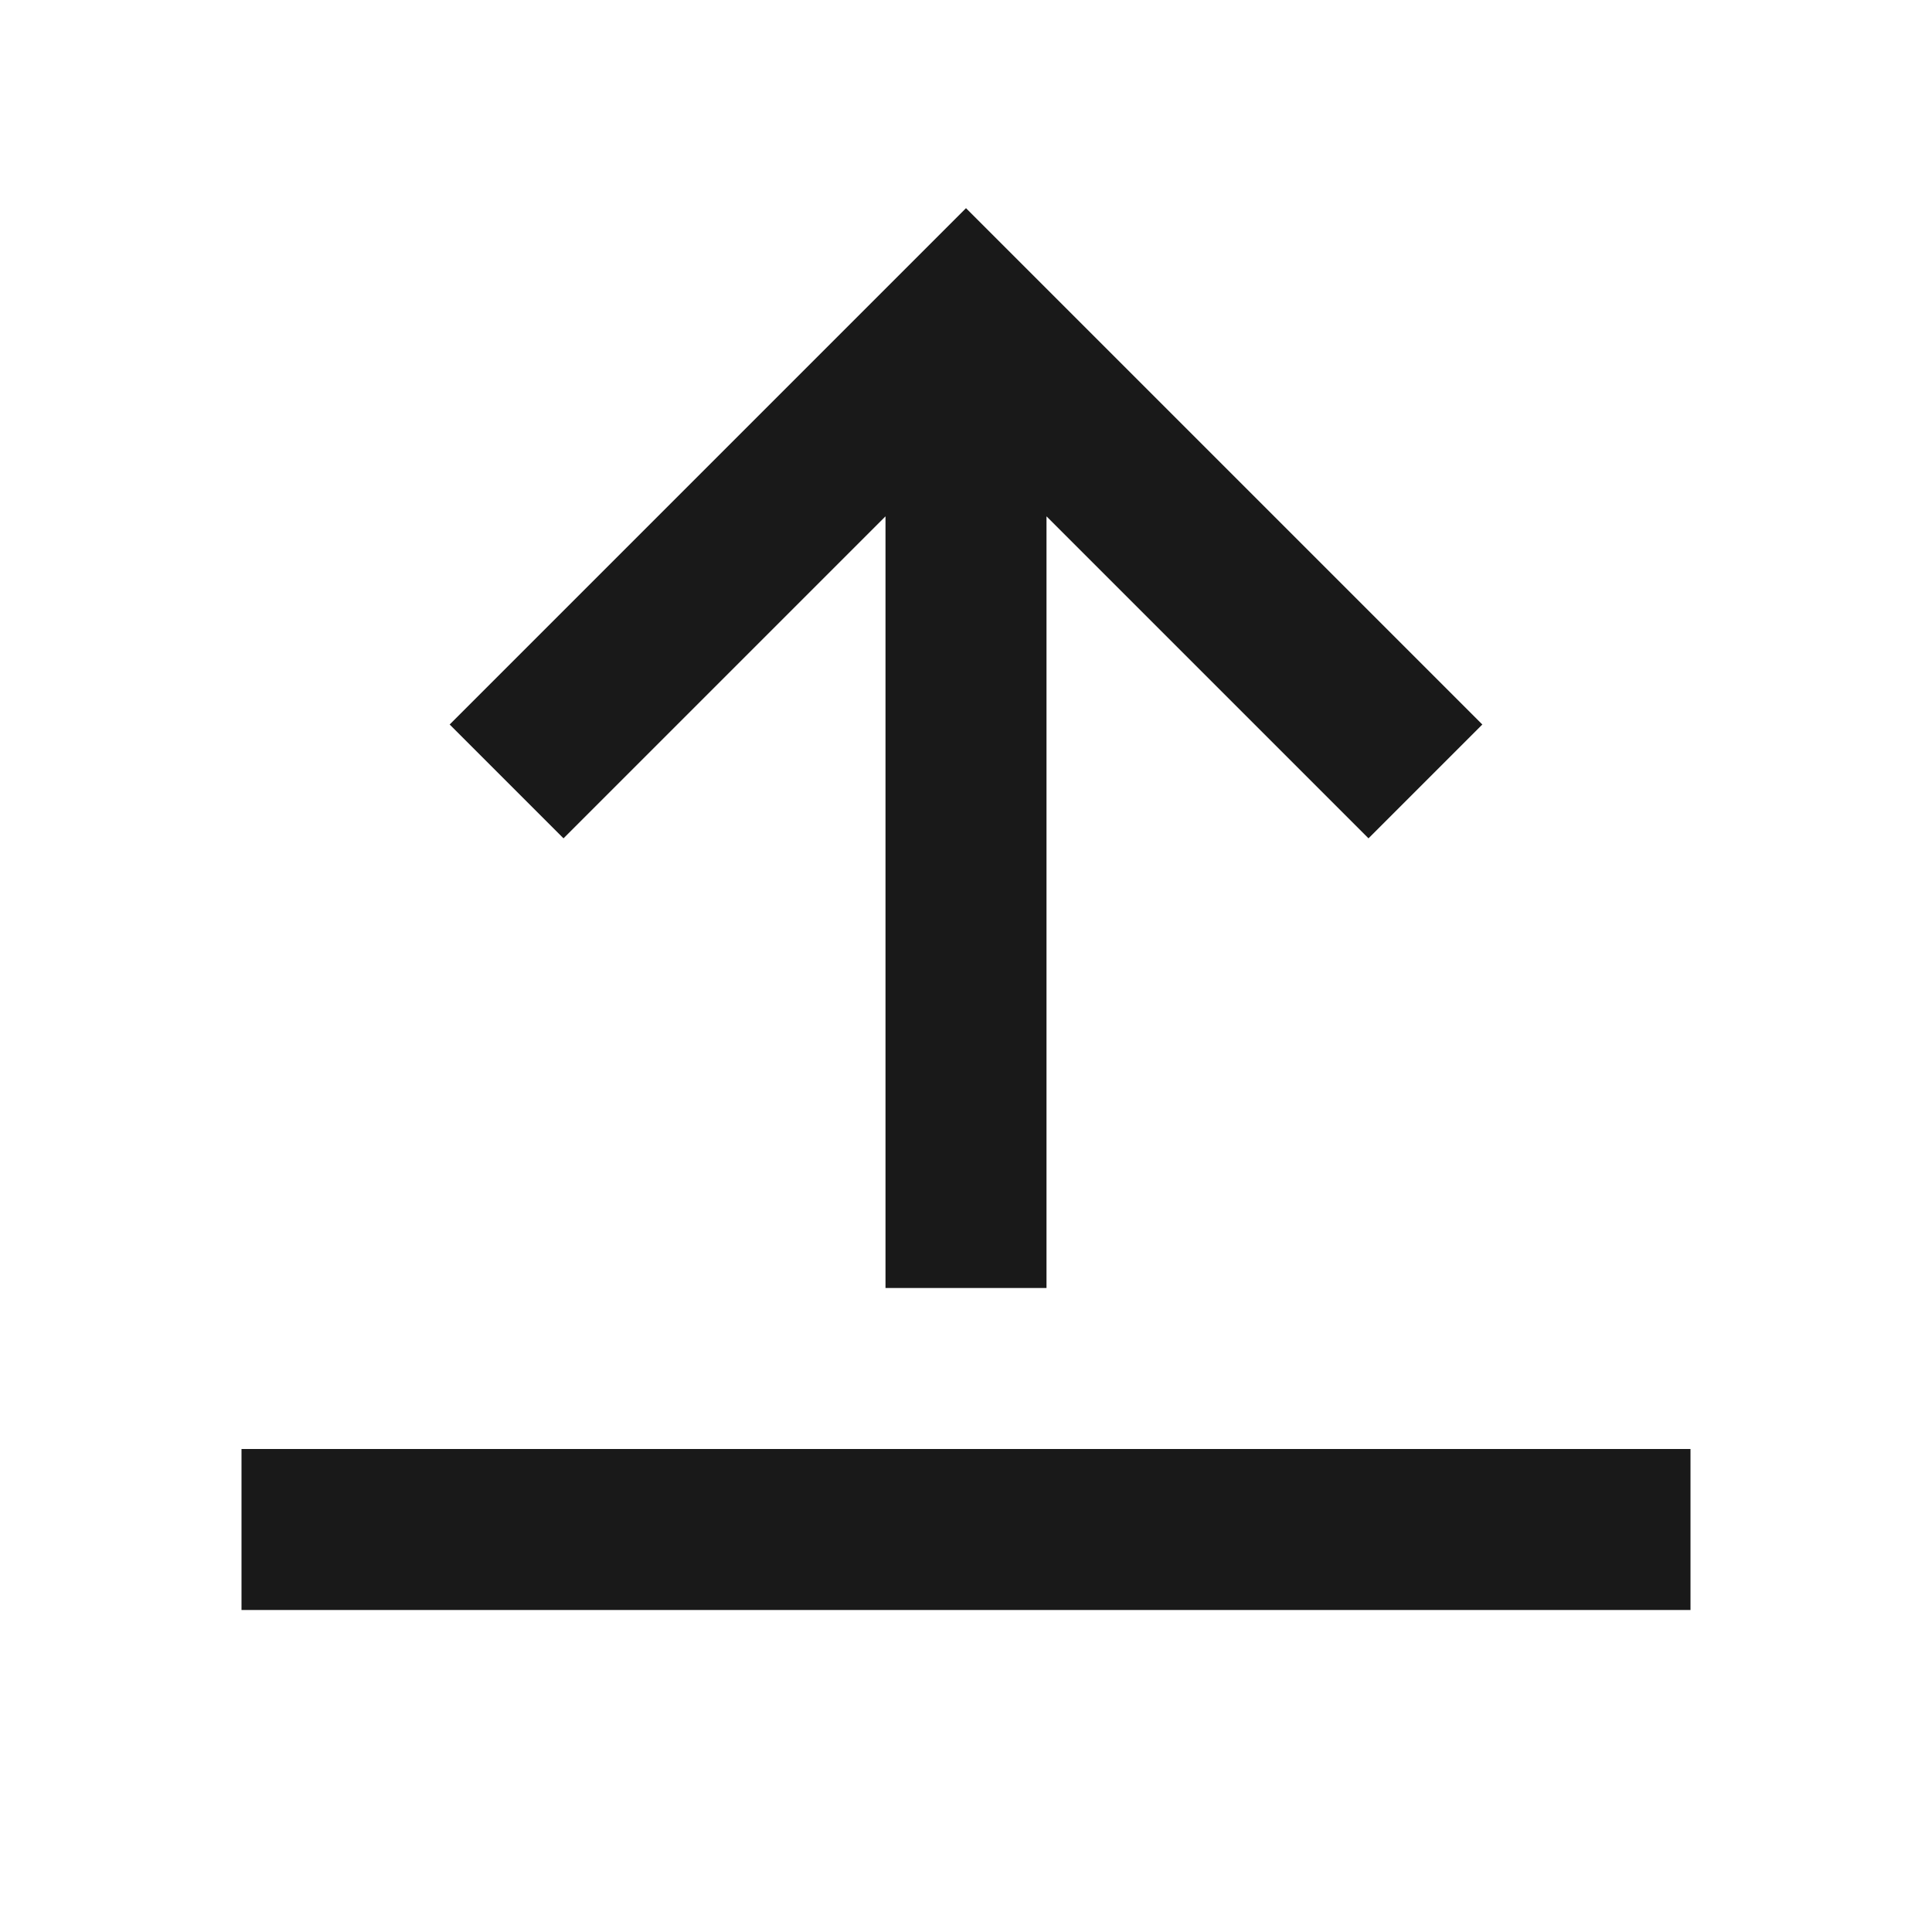 <svg width="24" height="24" viewBox="0 0 24 24" fill="none" xmlns="http://www.w3.org/2000/svg">
<path d="M12 2.586L18.414 9L17 10.414L13 6.414L13 16H11L11 6.414L7 10.414L5.586 9L12 2.586ZM3 18H21V20H3V18Z" fill="black" fill-opacity="0.9" style="fill:black;fill-opacity:0.9;"/>
</svg>
